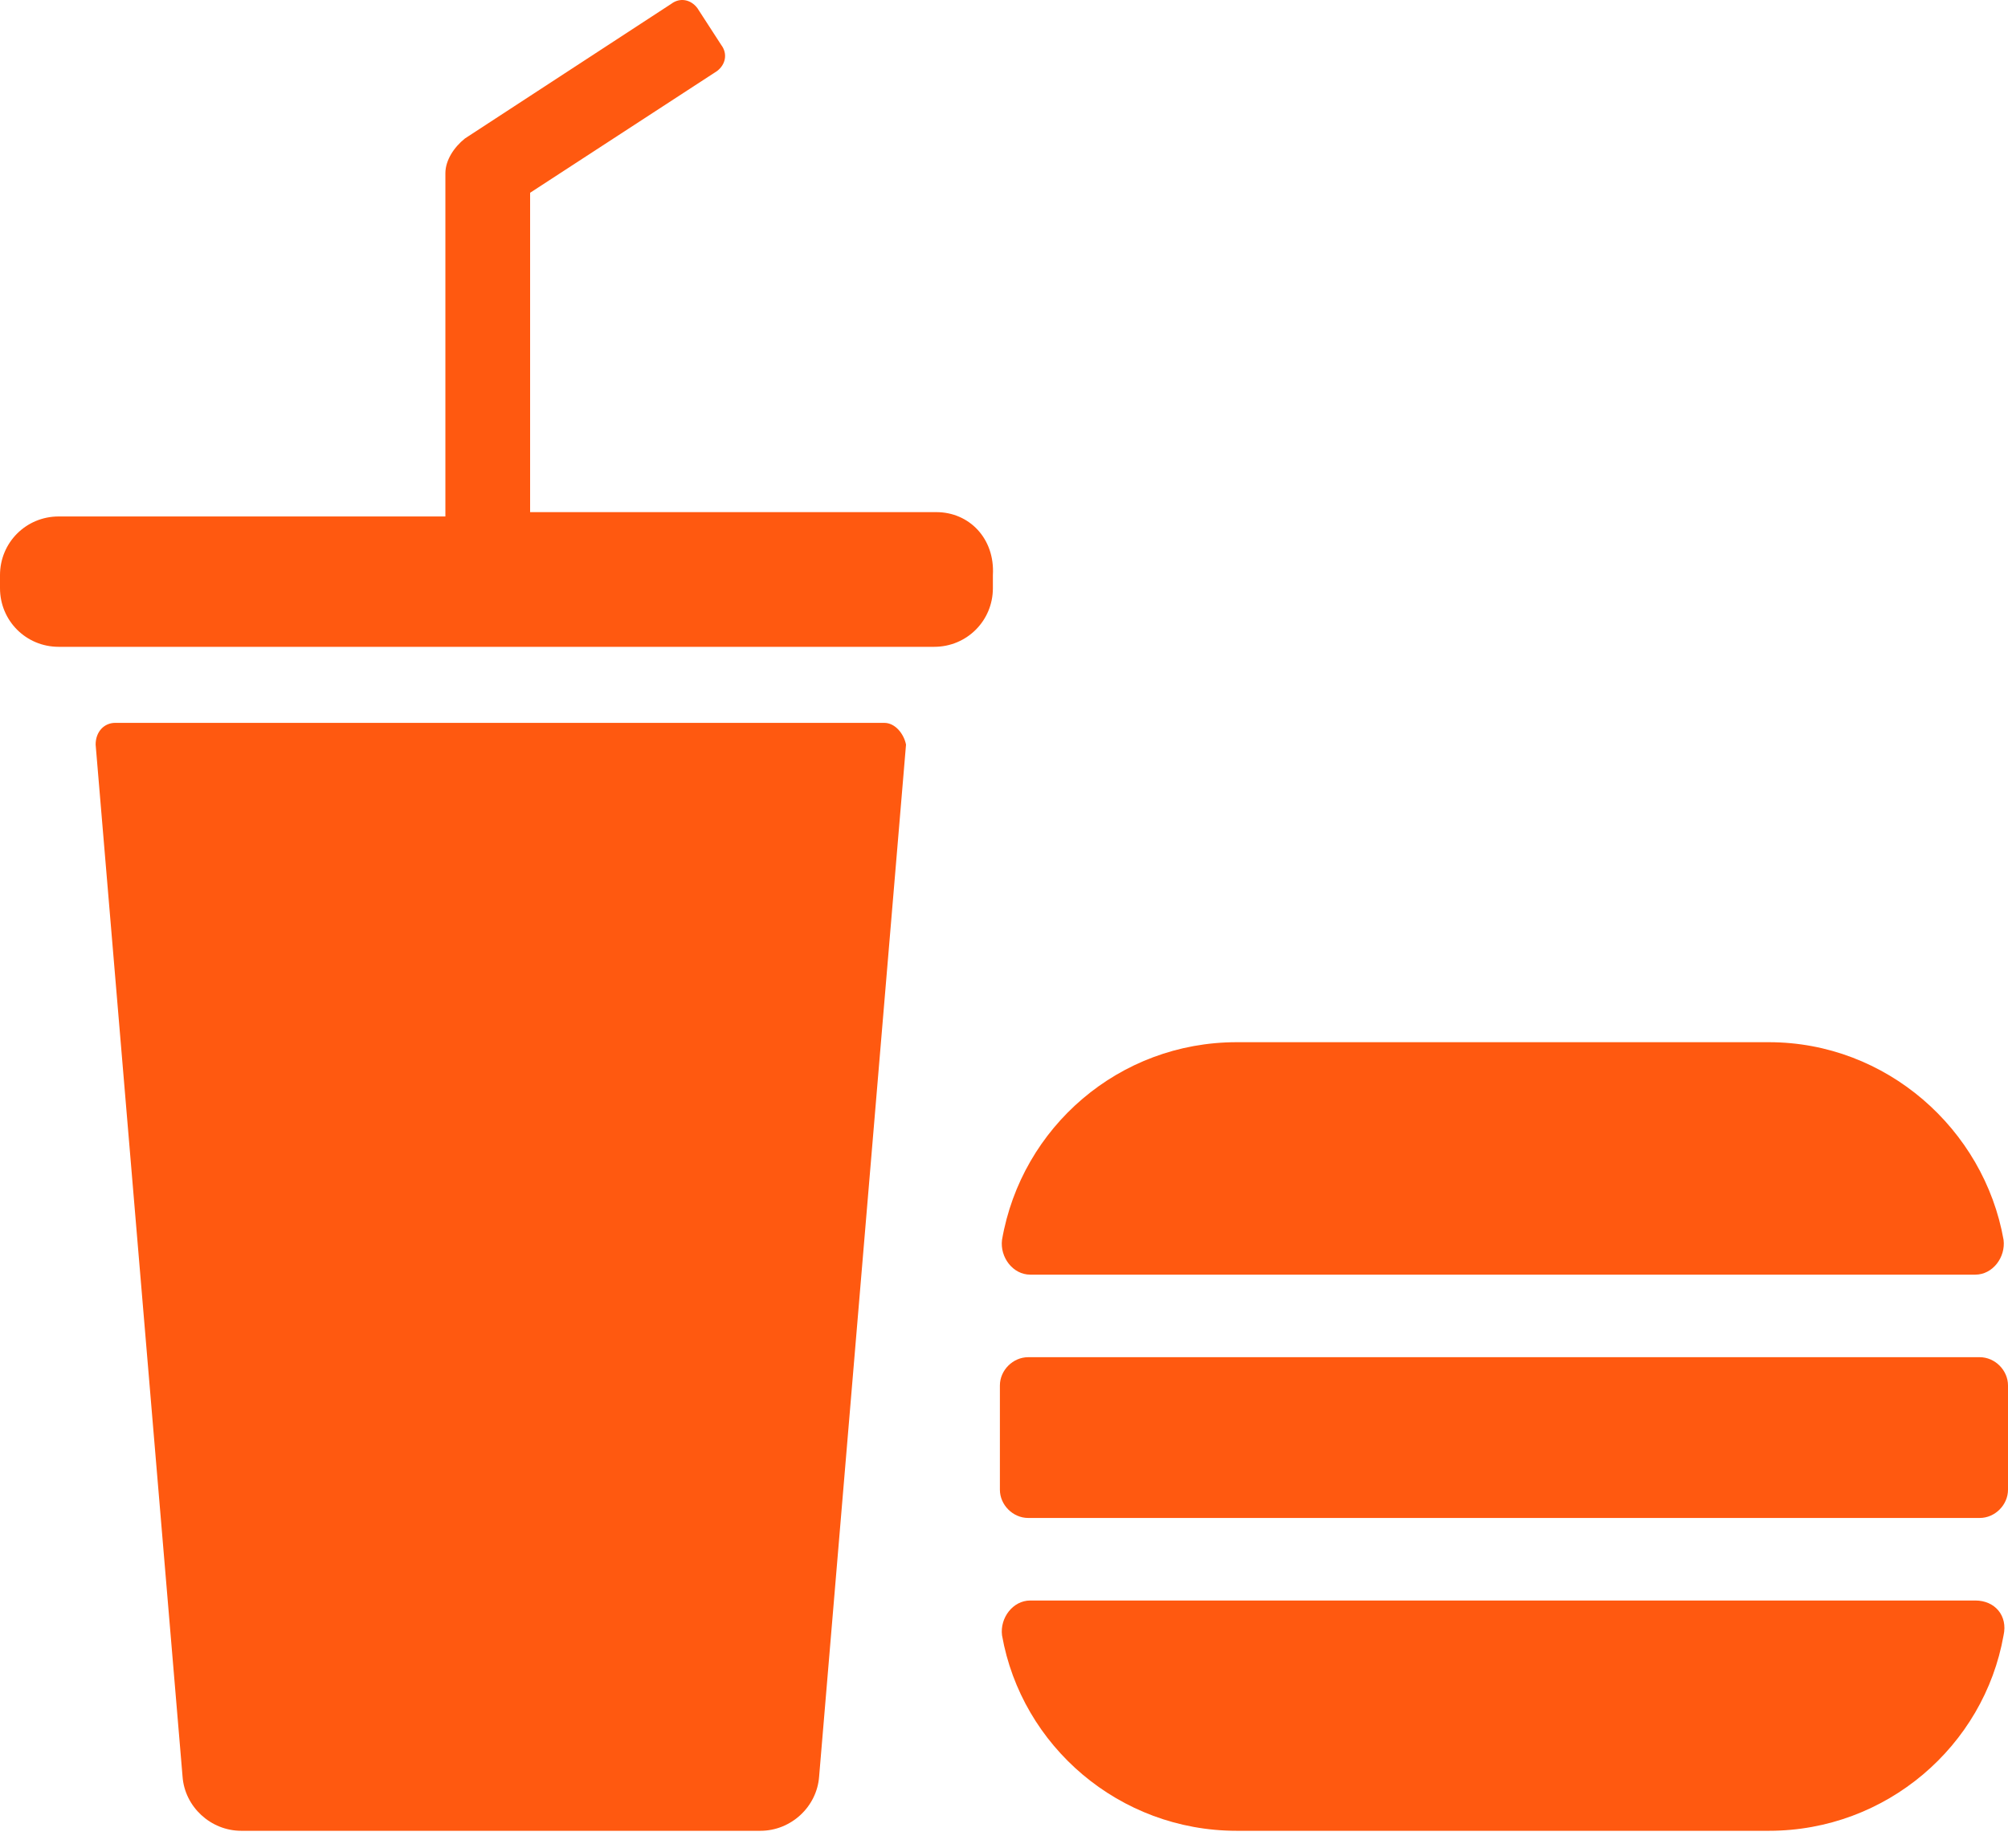 <svg width="88" height="81" viewBox="0 0 88 81" fill="none" xmlns="http://www.w3.org/2000/svg">
<path d="M38.754 31.682H5.048C4.572 31.682 4.191 32.062 4.191 32.634L8 77.861C8.095 79.194 9.238 80.241 10.571 80.241H33.327C34.66 80.241 35.802 79.194 35.898 77.861L39.706 32.634C39.61 32.158 39.23 31.682 38.753 31.682H38.754Z" fill="#FF5910"/>
<path d="M45.15 55.866H86.568C87.33 55.866 87.901 55.104 87.806 54.342C86.949 49.487 82.665 45.678 77.523 45.678H54.196C49.055 45.678 44.769 49.391 43.913 54.342C43.818 55.104 44.389 55.866 45.151 55.866H45.15Z" fill="#FF5910"/>
<path d="M86.569 70.148H45.151C44.389 70.148 43.818 70.91 43.913 71.672C44.769 76.528 49.054 80.241 54.196 80.241H77.523C82.664 80.241 86.949 76.528 87.806 71.672C87.997 70.815 87.426 70.148 86.569 70.148H86.569Z" fill="#FF5910"/>
<path d="M86.762 59.484H45.058C44.392 59.484 43.82 60.056 43.82 60.722V65.292C43.82 65.959 44.392 66.53 45.058 66.53H86.762C87.429 66.53 88 65.959 88 65.292V60.722C88 60.056 87.429 59.484 86.762 59.484Z" fill="#FF5910"/>
<path d="M41.037 22.446H23.232V8.449L31.42 3.117C31.801 2.832 31.896 2.356 31.611 1.975L30.563 0.357C30.278 -0.024 29.802 -0.12 29.421 0.166L20.376 6.069C19.899 6.45 19.519 7.021 19.519 7.593V22.636H2.571C1.143 22.636 0 23.779 0 25.207V25.779C0 27.206 1.142 28.349 2.571 28.349H40.942C42.37 28.349 43.513 27.207 43.513 25.779V25.207C43.607 23.589 42.464 22.446 41.036 22.446L41.037 22.446Z" fill="#FF5910"/>
</svg>
